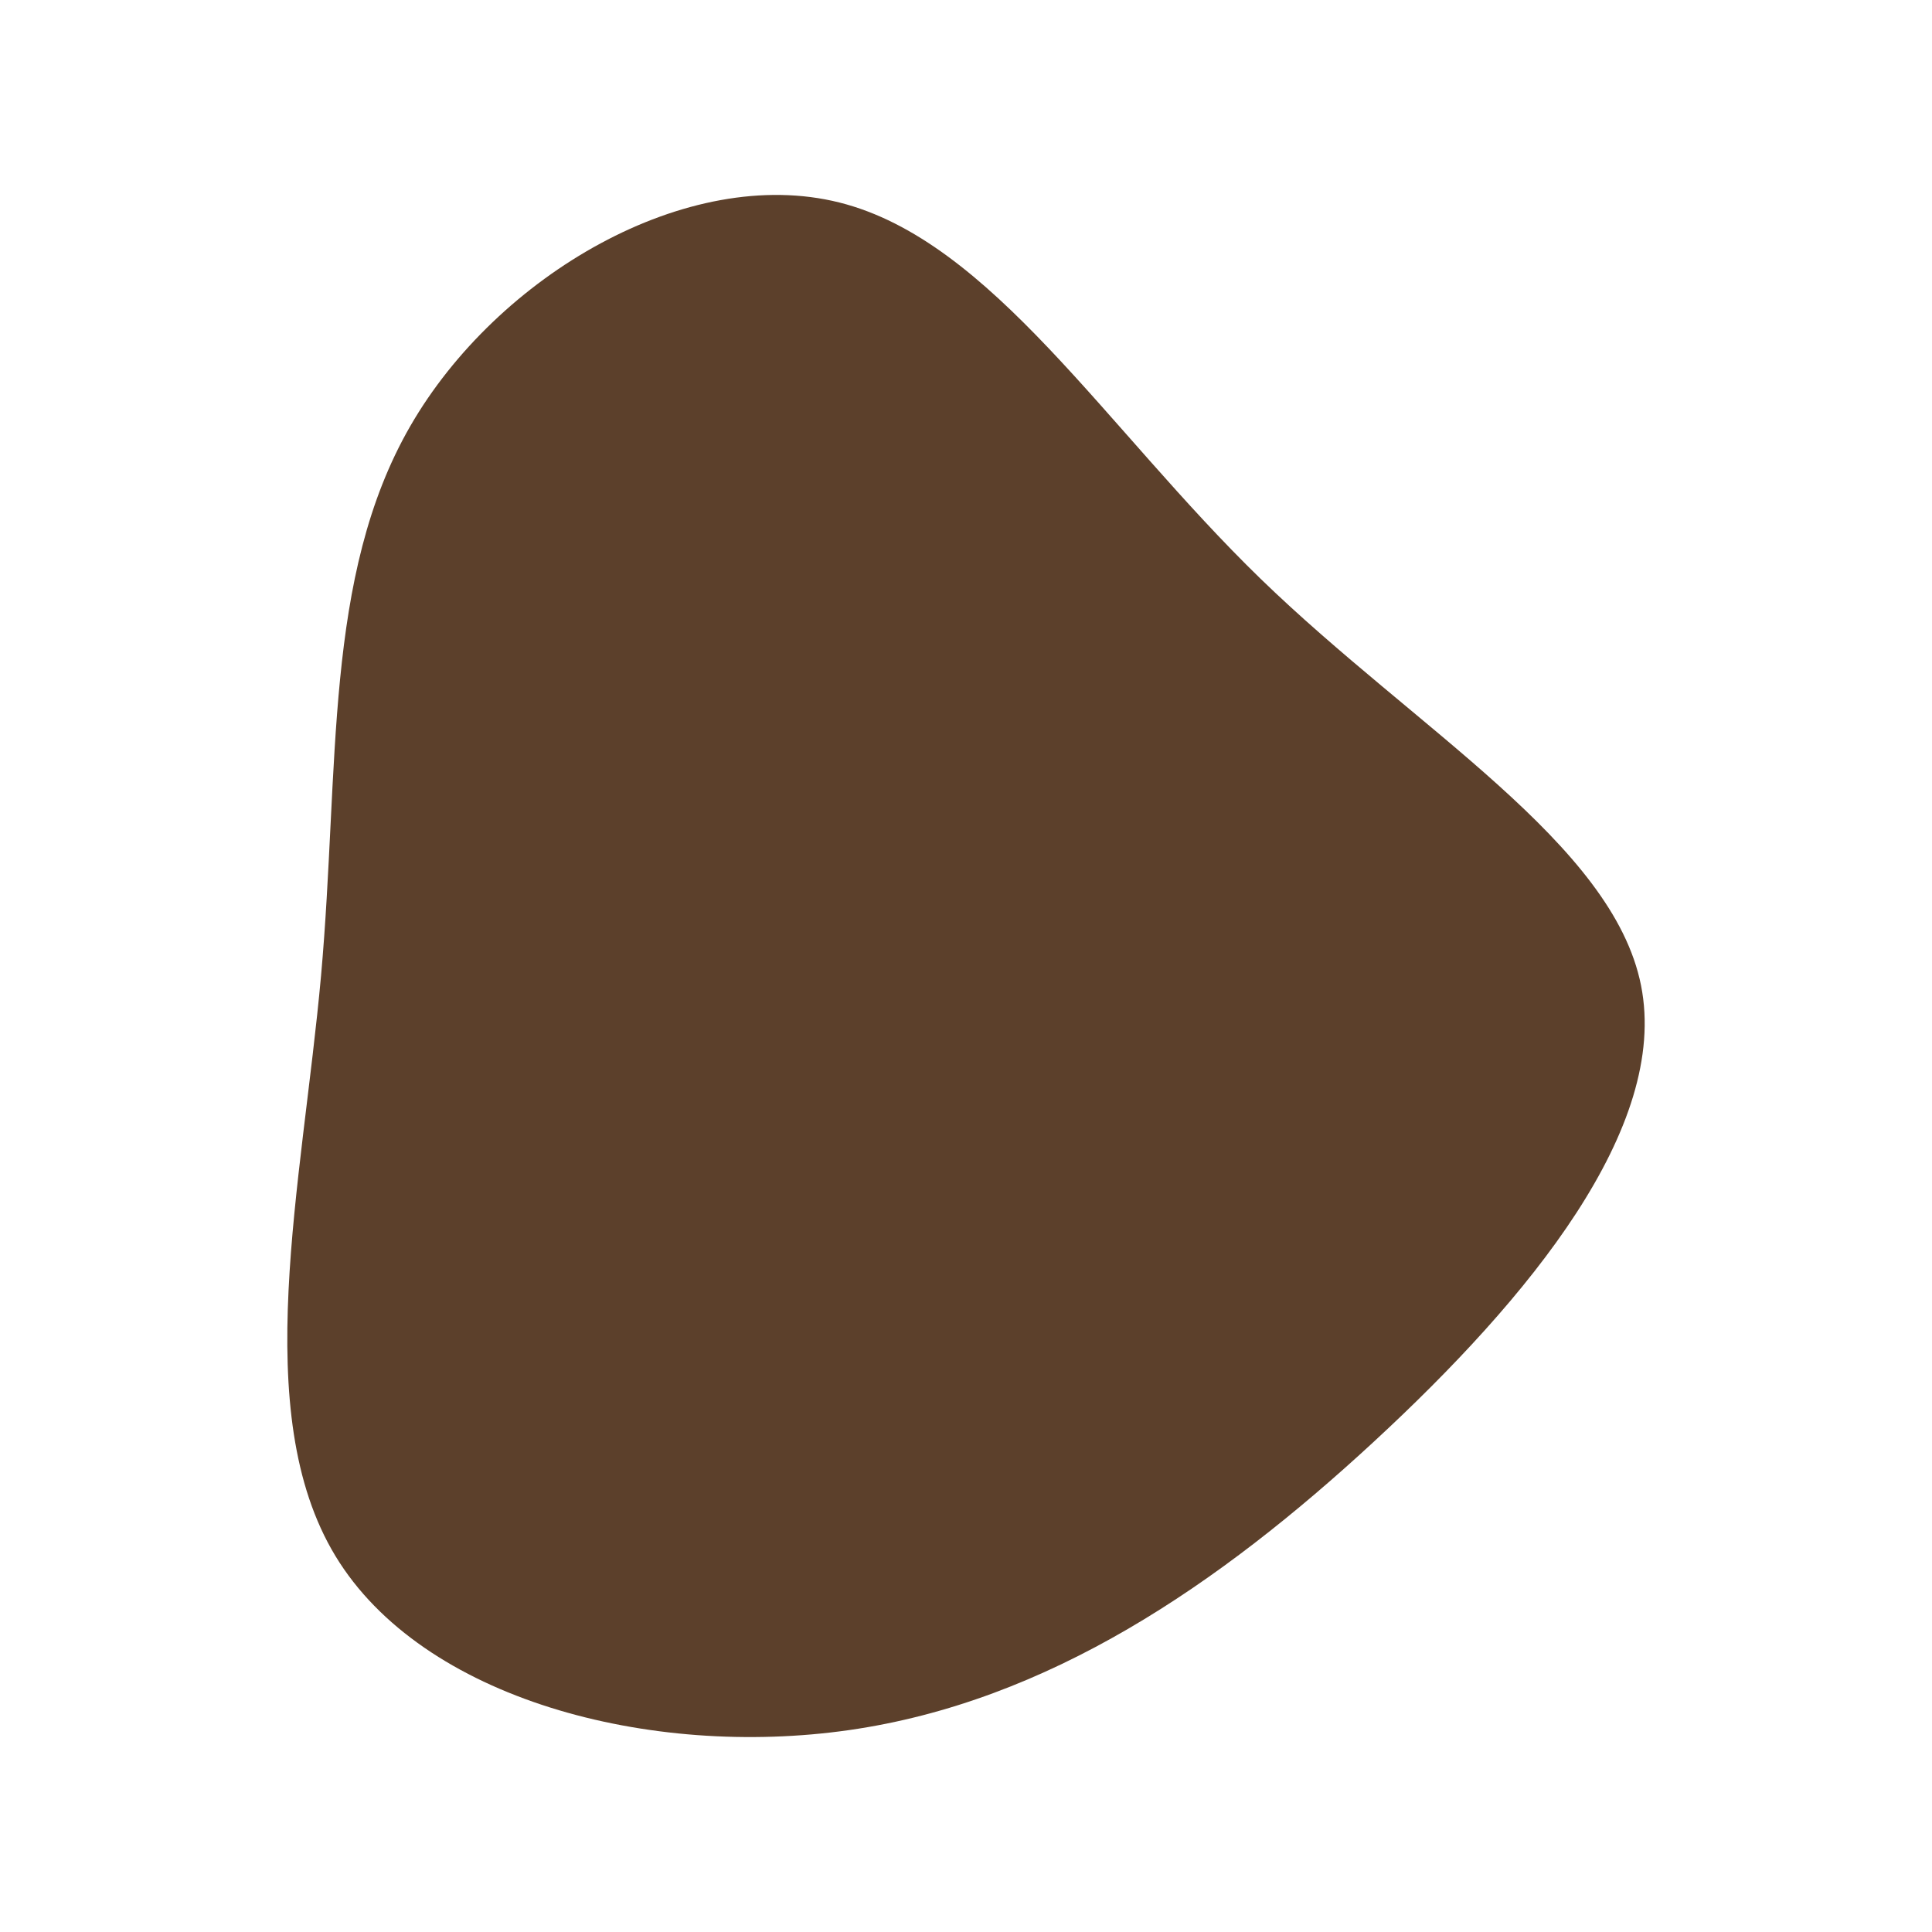 <svg id="visual" viewBox="0 0 900 900" width="900" height="900" xmlns="http://www.w3.org/2000/svg" xmlns:xlink="http://www.w3.org/1999/xlink" version="1.1"><g transform="translate(408.855 445.842)"><path d="M178.4 -176.2C250.7 -106.1 342.4 -53 355.6 13.2C368.8 79.4 303.5 158.9 231.2 225.7C158.9 292.5 79.4 346.8 -13.3 360.1C-106.1 373.4 -212.1 345.8 -252.6 279C-293.1 212.1 -268.1 106.1 -259.3 8.7C-250.6 -88.6 -258.2 -177.2 -217.7 -247.4C-177.2 -317.6 -88.6 -369.3 -17.8 -351.5C53 -333.7 106.1 -246.4 178.4 -176.2" fill="#5C402B"></path></g></svg>